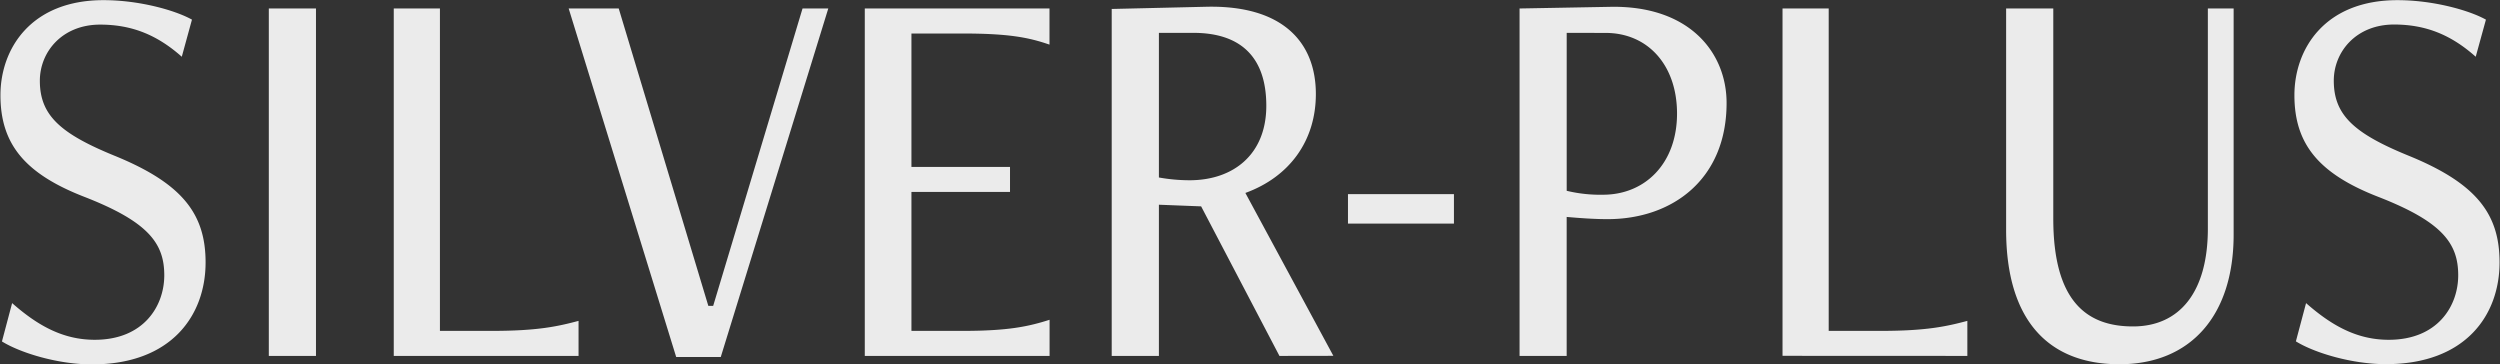 <svg id="Layer_1" data-name="Layer 1" xmlns="http://www.w3.org/2000/svg" viewBox="0 0 837 122"><rect x="0" y="0" width="837" height="122" fill="#333333" stroke="none"/><defs><style>.cls-1{fill:#ebebeb;}</style></defs><title>silver-plus</title><path class="cls-1" d="M4.06,101.48c8.46,7.44,16.93,12.28,27.67,12.28C48.16,113.76,55,102.41,55,92.17c0-10.61-5.21-17.86-26.69-26.24C8.13,58.11.15,48.07.15,31.87.15,16.43,10.25.05,34.66.05,46.54.05,58.58,3.4,64.27,6.57L60.86,19C52.72,11.78,44.26,8.24,33.52,8.24c-12.7,0-20.18,9.12-20.18,18.8,0,11.54,6.83,17.68,25.06,25.12,22.78,9.3,30.43,19.54,30.43,35.73C68.83,105.38,57.6,122,30.75,122,19.52,122,7,118.23.65,114.32ZM90,119.16V2.84h15.79V119.16Zm41.83,0V2.84h15.46V110.78h17.41c15.3,0,22-1.49,29-3.35v11.73Zm94.56.37-36-116.69h16.76l30,99.57h1.62L268.69,2.84h8.62l-36,116.69Zm63.14-.37V2.84h61.84v12.1c-7-2.42-13.67-3.72-29-3.72H305.15V55.88h33v8.37h-33v46.53H322.4c15.29,0,22-1.49,29-3.72v12.1Zm138.83,0L402.14,69.09,388,68.54v50.62H372.2V3l31.74-.74c25.71-.56,36.61,12.09,36.61,29.21,0,15.64-8.79,27.73-23.6,33.13l29.46,54.53ZM388,11V59.42a58.62,58.62,0,0,0,10.25.93c14.81,0,25.71-8.75,25.71-24.94S415.49,11,399.54,11ZM451.3,74.86V65h35.48v9.86Zm57.45,44.3V2.84L539,2.29c26.53-.56,39.06,15.26,39.06,32.19,0,25.5-18.07,38.89-39.87,38.89-4.56,0-9.44-.37-13.67-.74v46.53ZM524.53,11V63.88a47.57,47.57,0,0,0,12.2,1.31c14,0,24.74-10.43,24.74-27.17,0-16.2-9.76-27-23.92-27Zm72.26,108.13V2.84h15.46V110.78h17.42c15.29,0,22-1.49,29-3.35v11.73ZM739.19,2.84h8.63V78.58c0,27.17-14.49,43.37-38.25,43.37-23.59,0-37.92-14.52-37.92-45V2.84h15.79V73.19c0,27.73,11.23,36.1,26.69,36.1,15.63,0,25.06-11.53,25.06-32.75Zm32.88,98.64c8.47,7.44,16.93,12.28,27.67,12.28,16.44,0,23.27-11.35,23.27-21.59,0-10.61-5.21-17.86-26.69-26.24-20.18-7.82-28.15-17.86-28.15-34.06,0-15.44,10.09-31.82,34.5-31.82,11.88,0,23.92,3.35,29.62,6.52L828.87,19c-8.14-7.25-16.6-10.79-27.34-10.79-12.69,0-20.18,9.12-20.18,18.8,0,11.54,6.83,17.68,25.06,25.12,22.79,9.3,30.44,19.54,30.44,35.73,0,17.49-11.23,34.06-38.09,34.06-11.22,0-23.76-3.72-30.1-7.63Z"/></svg>